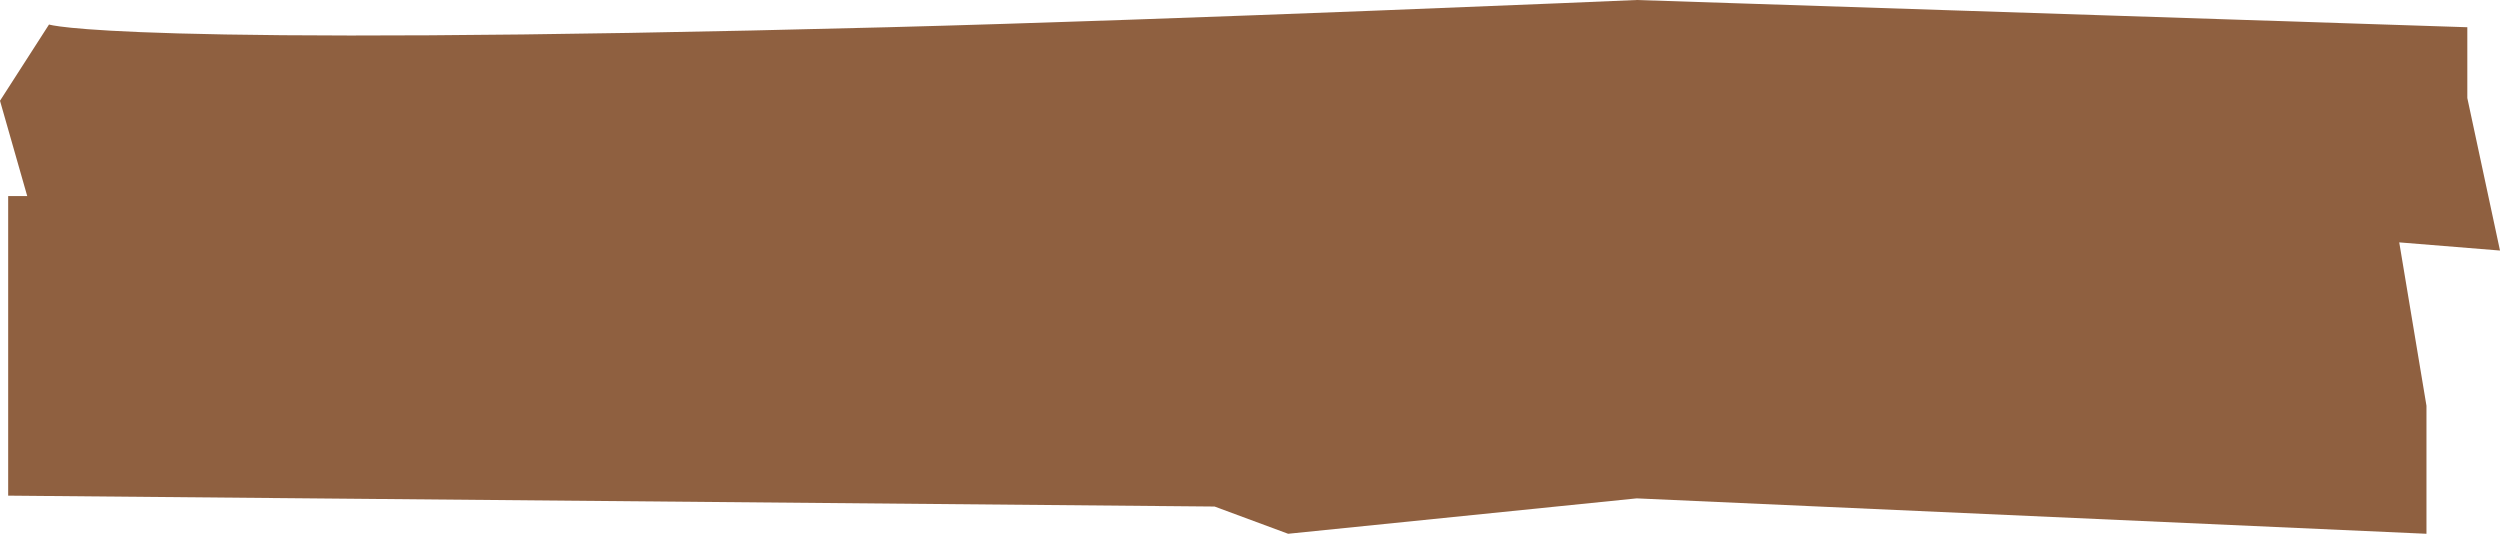 <svg width="459" height="98" viewBox="0 0 459 98" fill="none" xmlns="http://www.w3.org/2000/svg">
<path d="M0 18.5L9 4.5C9 4.5 20.897 8.696 163 5C216.714 3.603 300.5 0 300.5 0L453 5V18L459 46L440.5 44.5L445.5 74.5V98L300.5 91.5L236.5 98L223 93L1.5 91V36H5L0 18.5Z" fill="#8F6040"/>
</svg>
